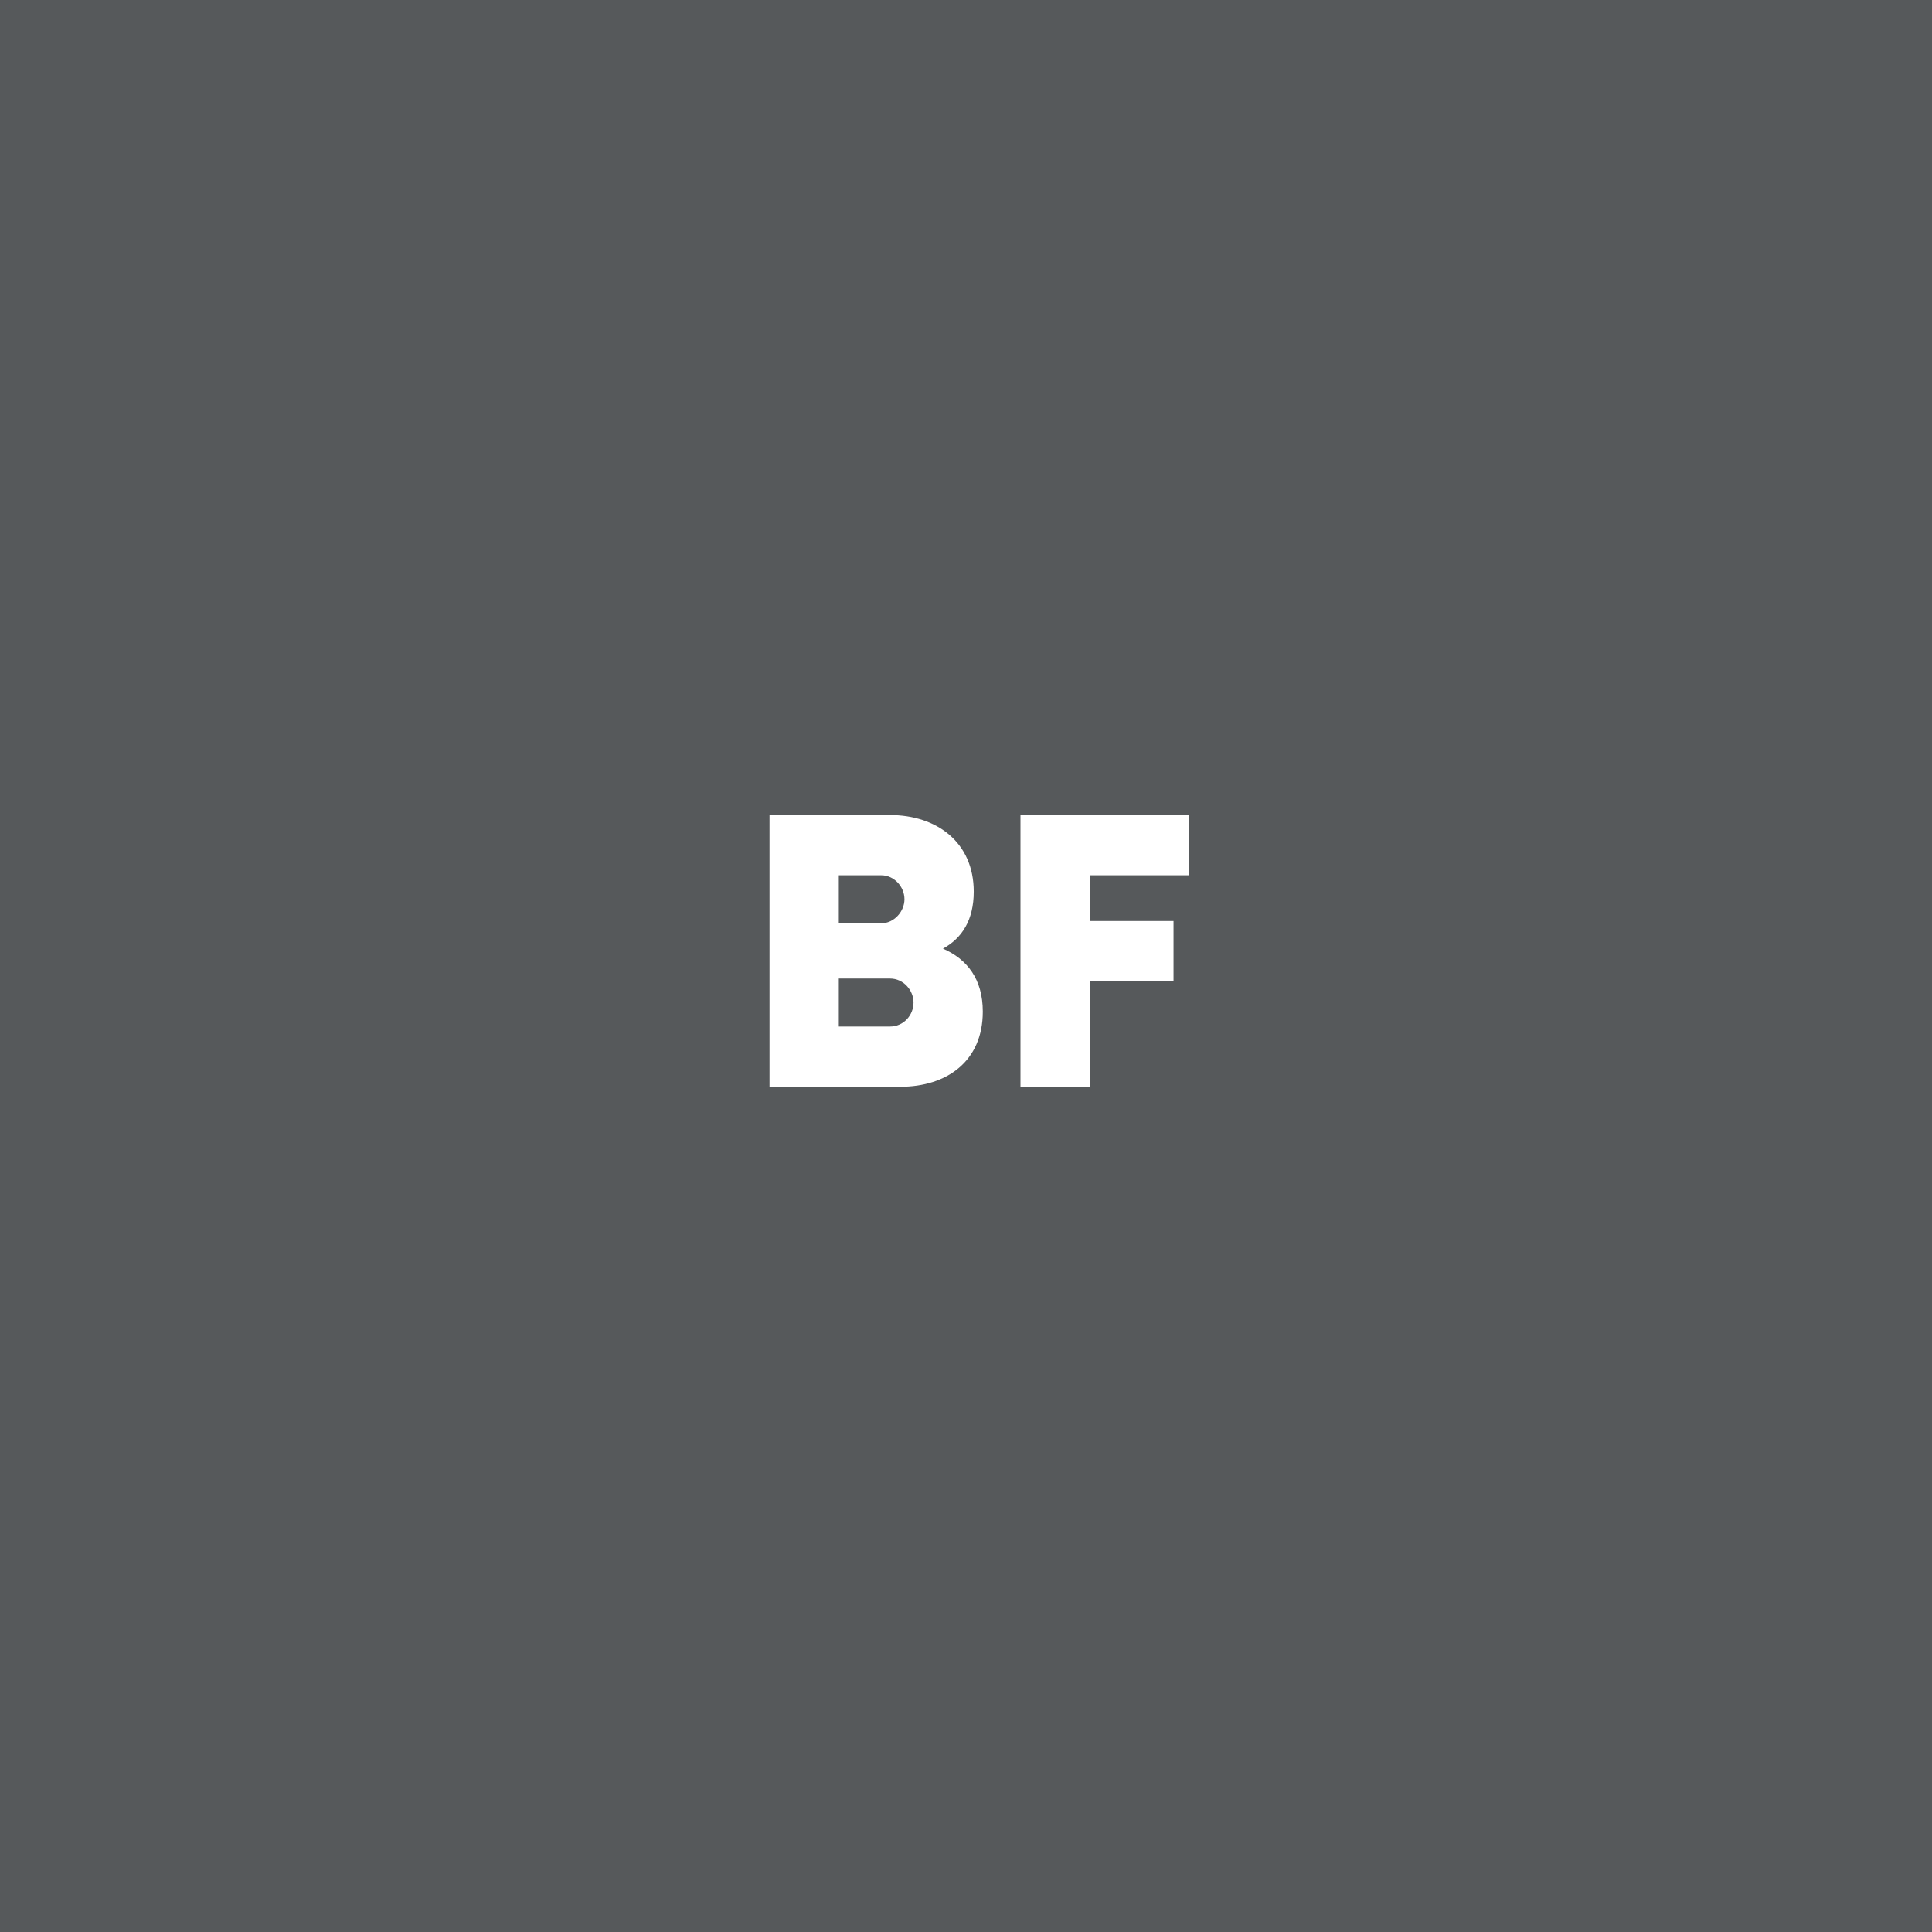 <svg xmlns="http://www.w3.org/2000/svg" width="192" height="192" fill="none">
  <rect width="100%" height="100%" fill="#56595B" />
  <path fill="#fff"
    d="M93.71 94.275c1.89-1.035 3.06-2.835 3.06-5.67C96.77 83.7 93.08 81 88.445 81h-11.97v27H89.48c4.59 0 8.19-2.52 8.19-7.47 0-3.24-1.575-5.22-3.96-6.255Zm-3.825-4.905c0 1.215-1.035 2.385-2.295 2.385h-4.23v-4.77h4.23c1.26 0 2.295 1.125 2.295 2.385Zm-1.44 12.645H83.36v-4.77h5.085c1.35 0 2.34 1.17 2.34 2.385 0 1.26-.99 2.385-2.34 2.385Zm29.71-15.03V81h-16.74v27h6.885V97.47h8.325v-5.94H108.3v-4.545h9.855Z" />
</svg>
